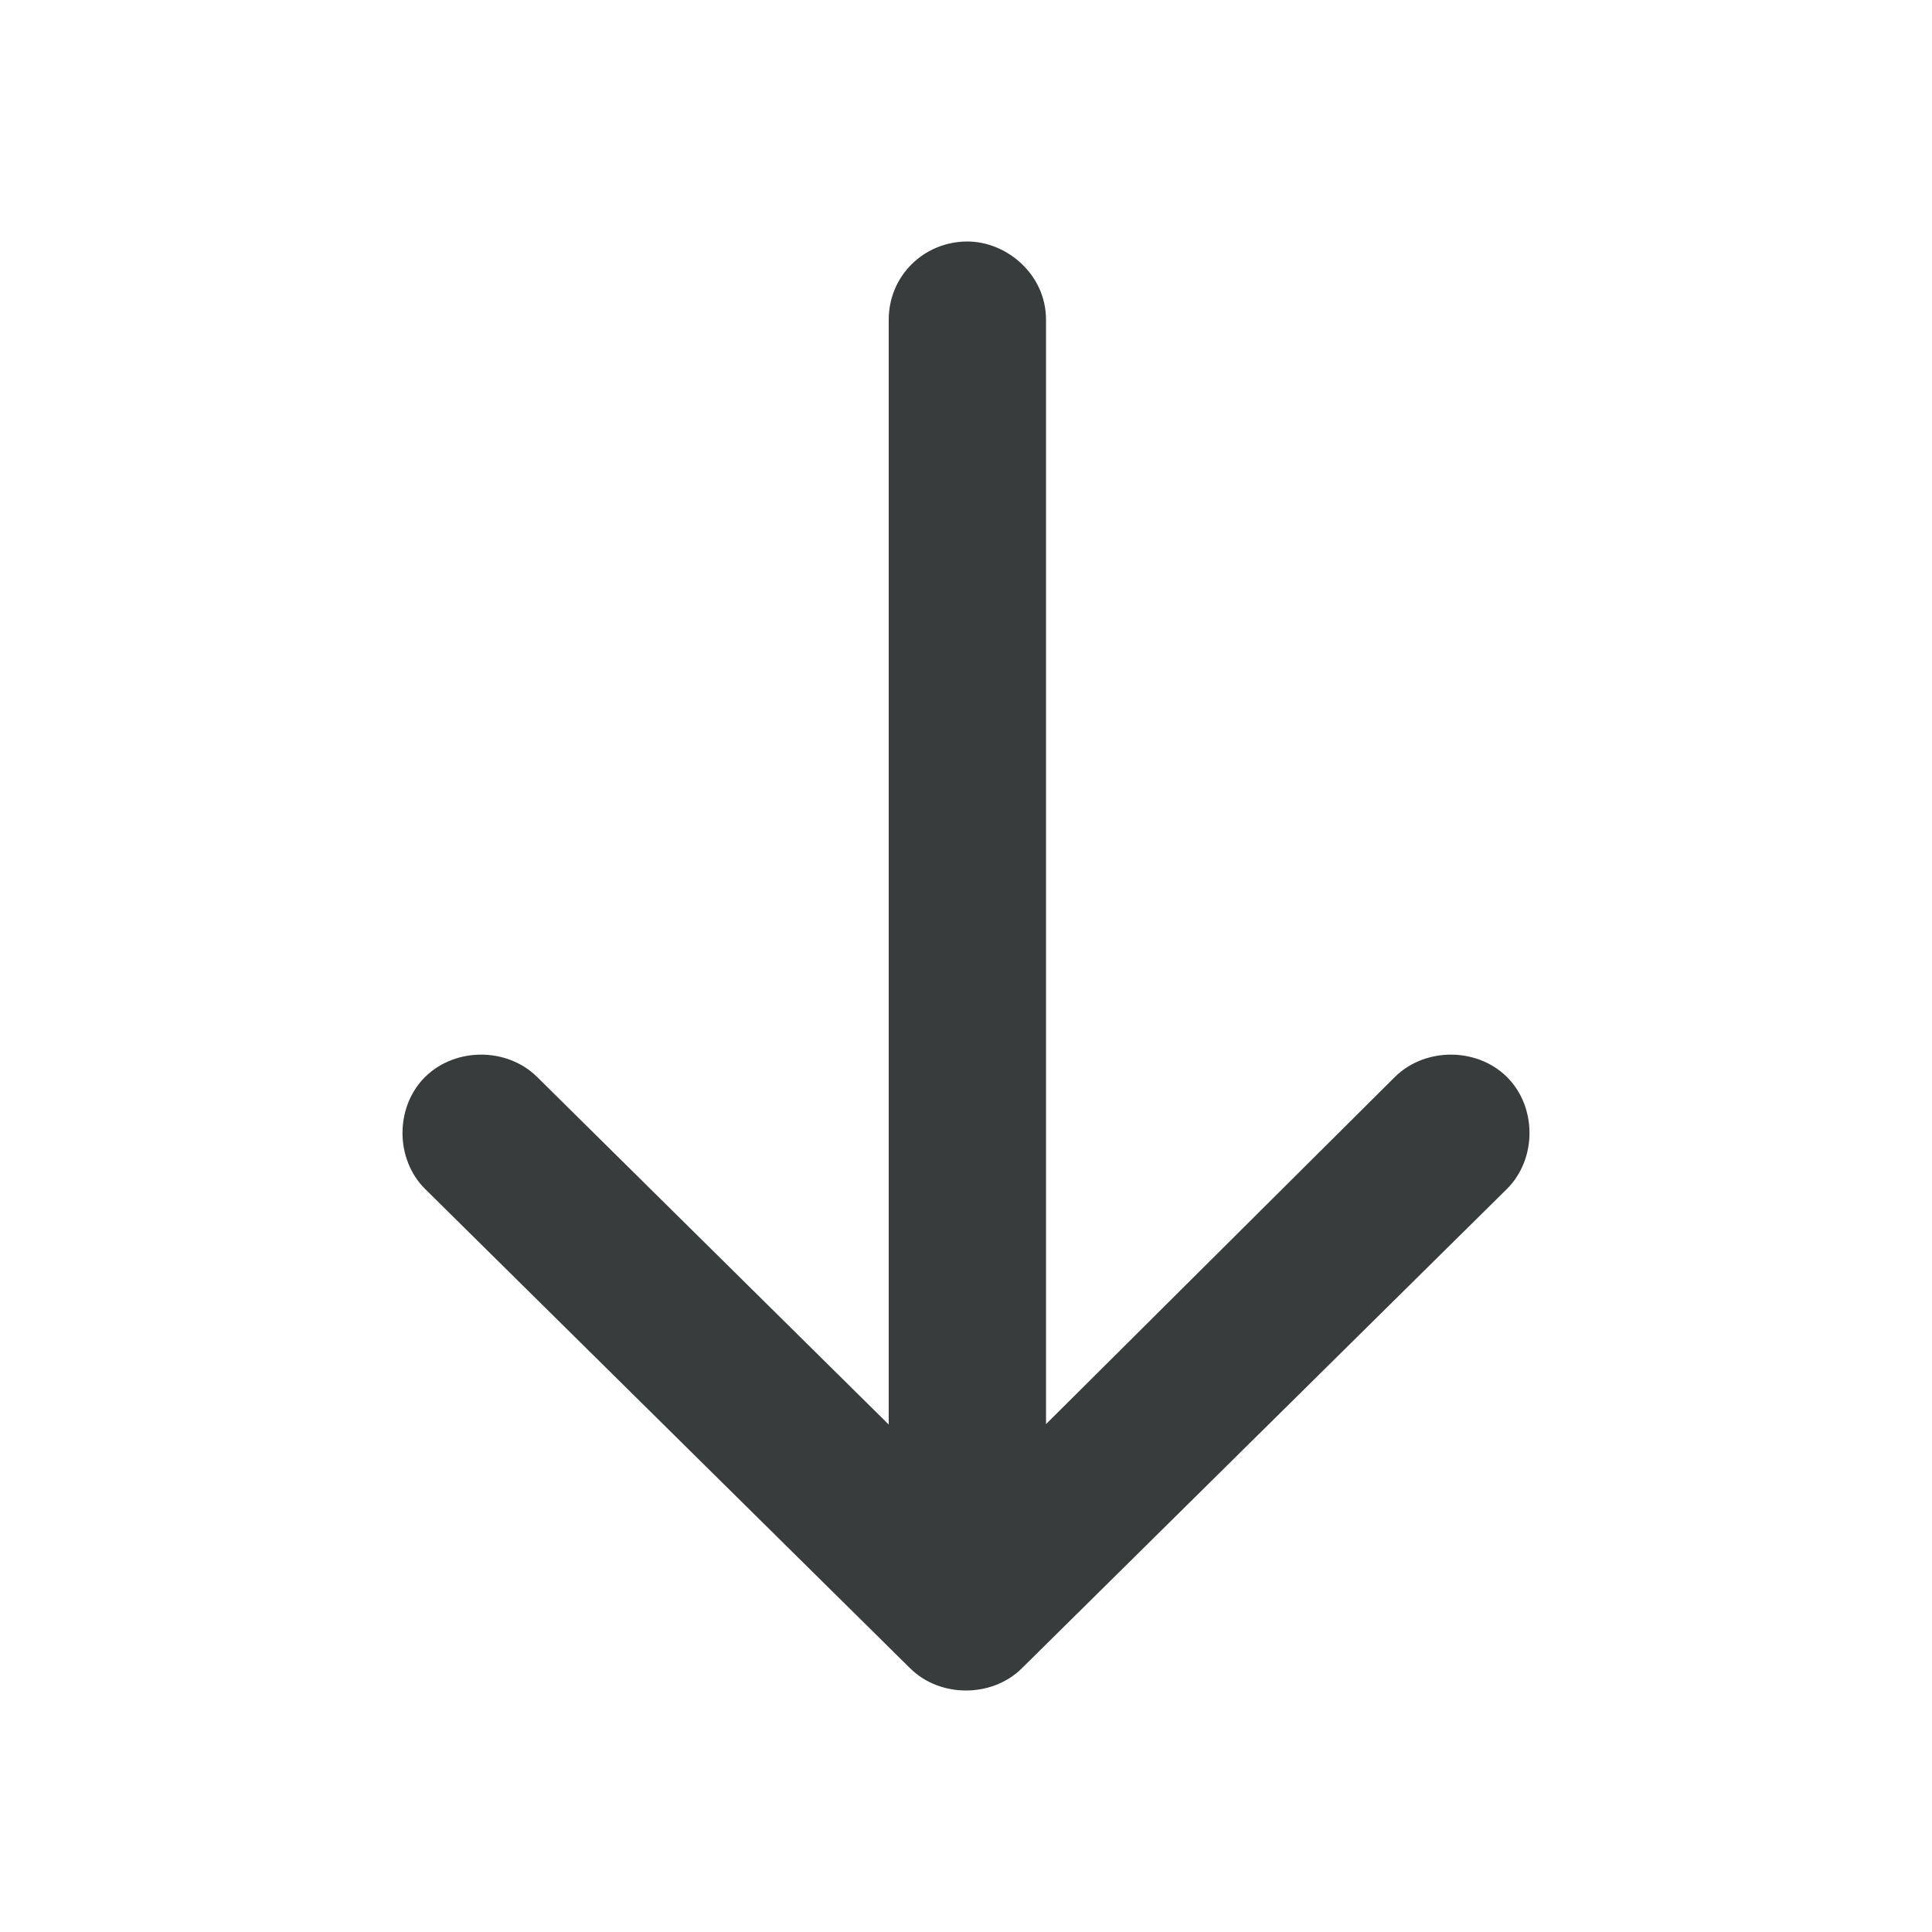 <svg width="24" height="24" viewBox="0 0 24 24" fill="none" xmlns="http://www.w3.org/2000/svg">
<path fill-rule="evenodd" clip-rule="evenodd" d="M12.994 17.691L17.328 13.378C17.524 13.184 17.785 13.101 18.023 13.101C18.262 13.101 18.522 13.184 18.718 13.377C19.094 13.749 19.094 14.399 18.718 14.771L12.694 20.724C12.498 20.918 12.239 21 12 21C11.761 21 11.502 20.918 11.306 20.724L5.282 14.771C4.906 14.399 4.906 13.749 5.282 13.377C5.478 13.184 5.738 13.101 5.977 13.101C6.215 13.101 6.475 13.184 6.671 13.377L11.04 17.696V3.973C11.04 3.423 11.48 3 12.017 3C12.502 3 12.994 3.405 12.994 3.973V17.691Z" fill="#393C3C"/>
</svg>
